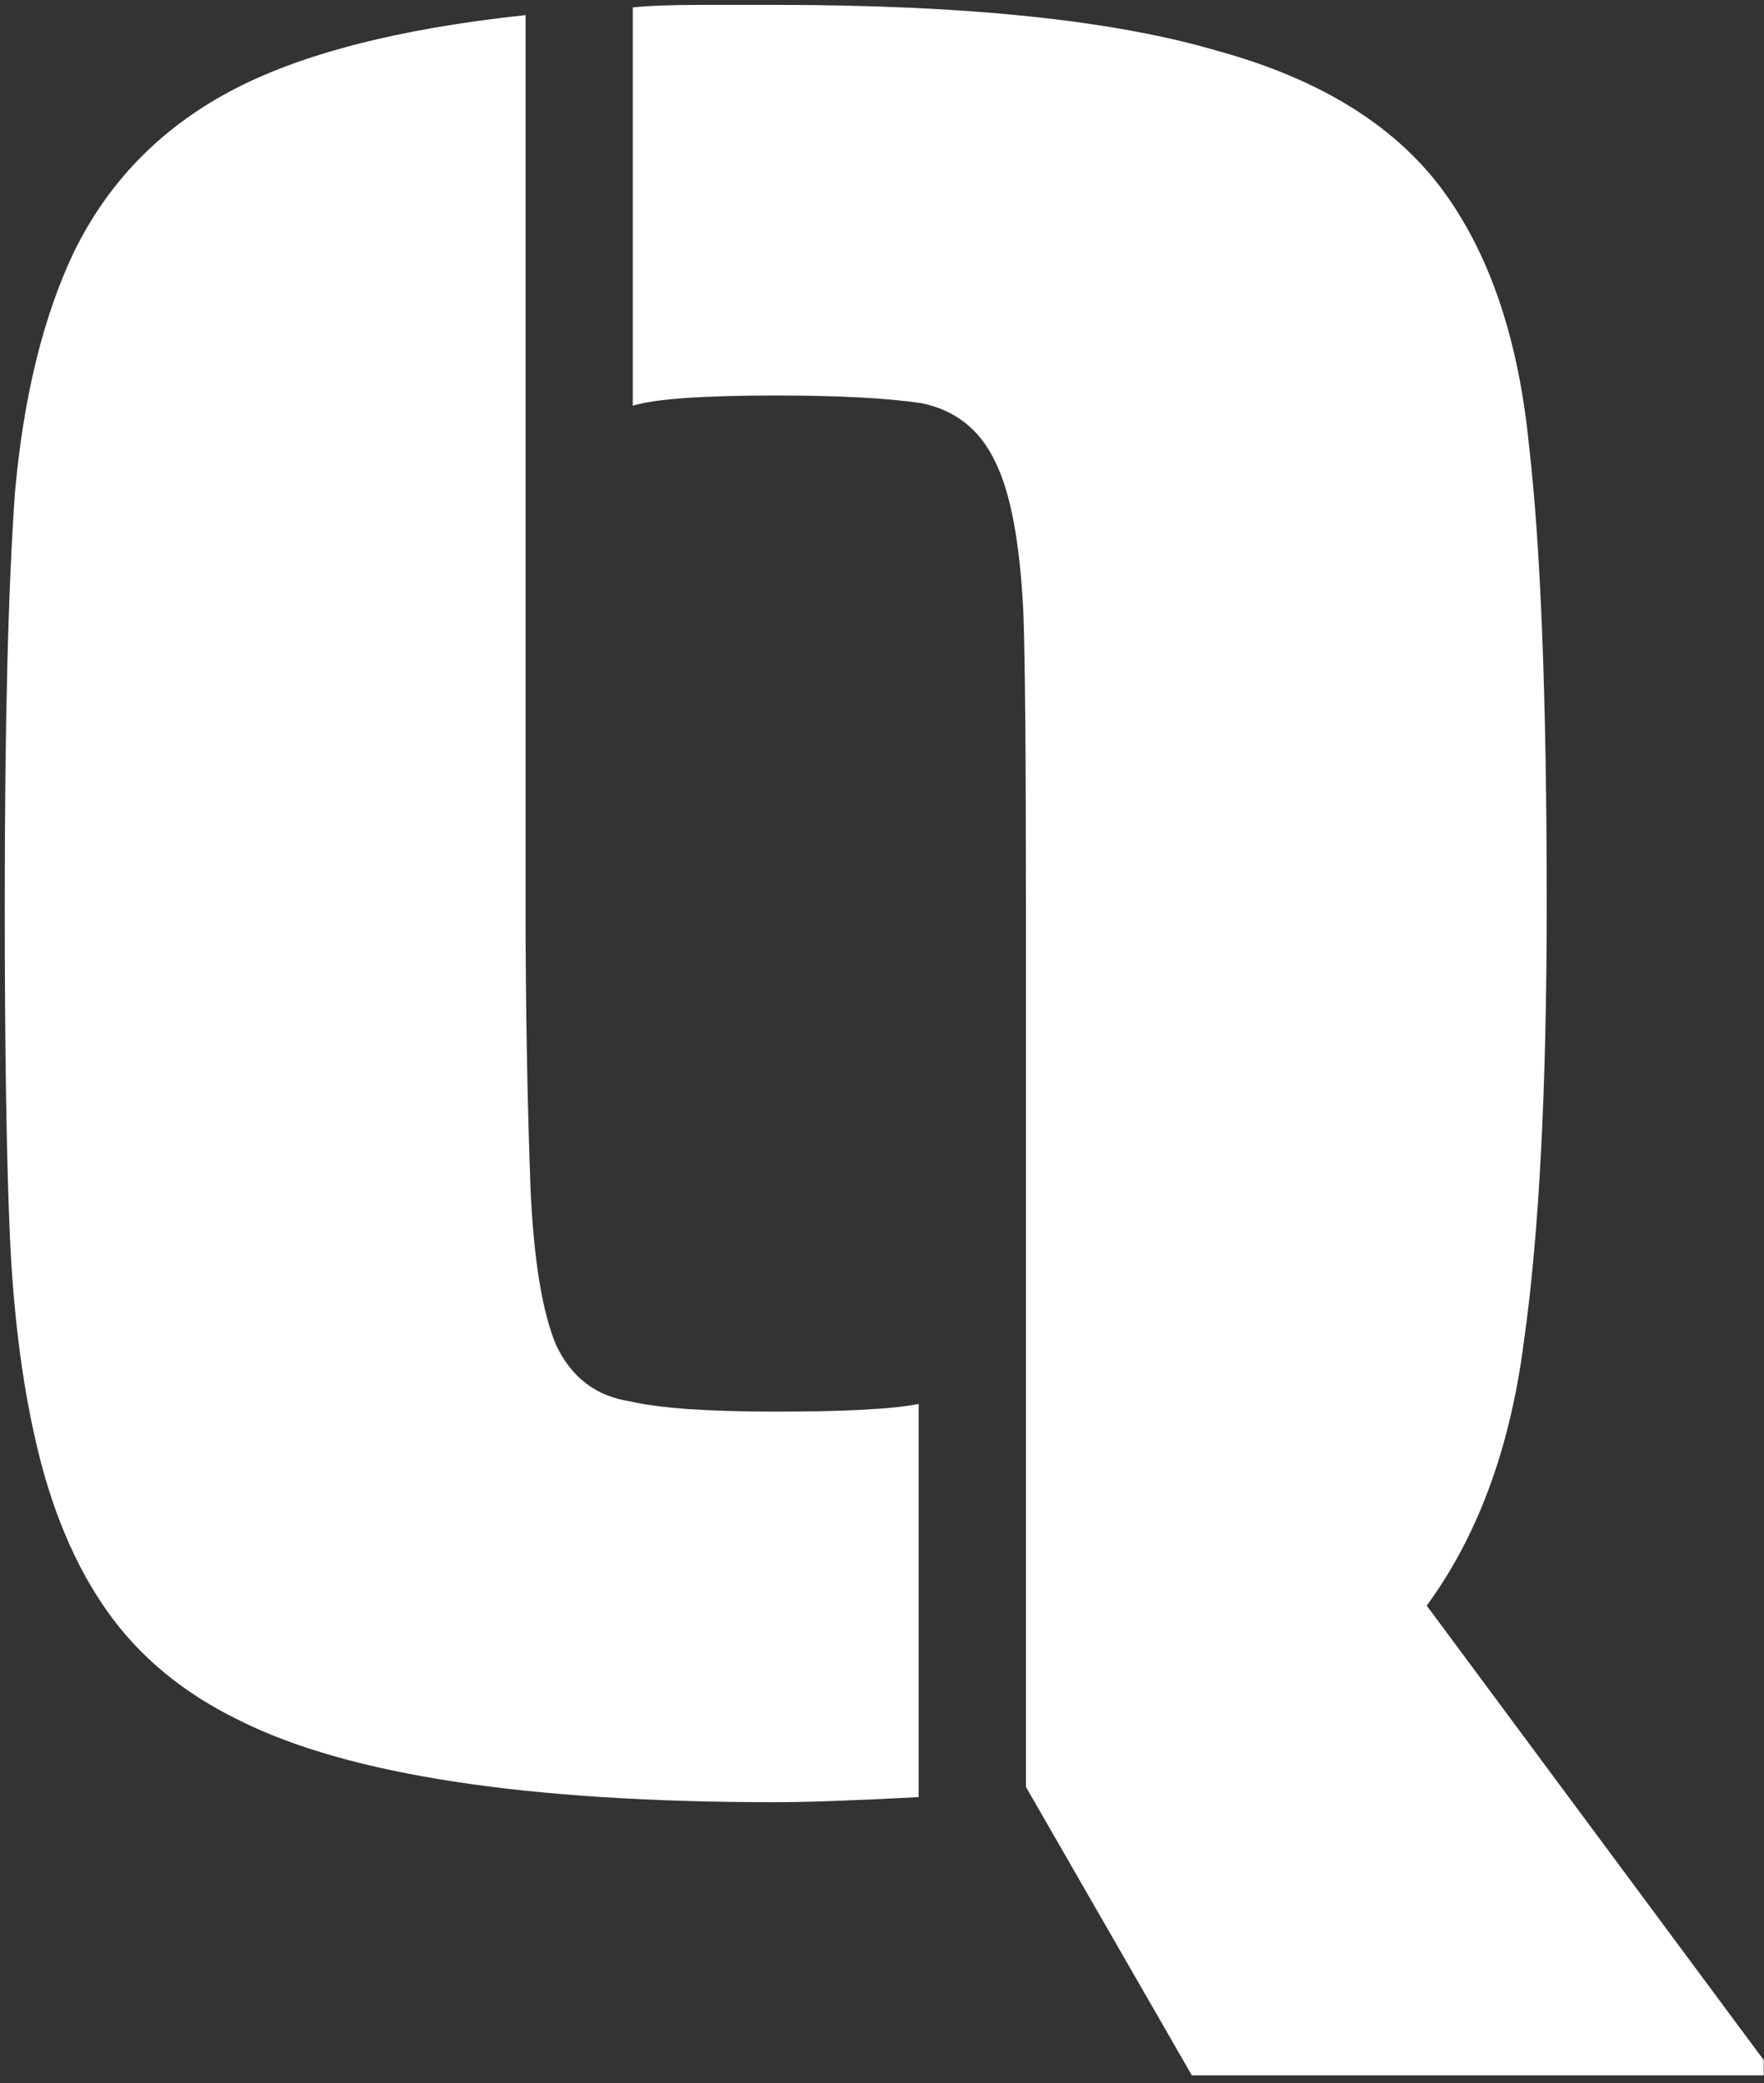 <svg width="199" height="235" viewBox="0 0 199 235" fill="none" xmlns="http://www.w3.org/2000/svg">
<rect x="0" y="0" width="199" height="235" fill="#333333" stroke="none"/>
<path d="M115.736 201.576V101.928C115.736 85.224 115.64 74.28 115.448 69.096C115.064 61.224 114.008 55.56 112.28 52.104C110.552 48.456 107.768 46.248 103.928 45.48C100.088 44.904 94.616 44.616 87.512 44.616C79.256 44.616 73.88 45 71.384 45.768V0.84C73.112 0.648 75.704 0.552 79.16 0.552H87.512C109.016 0.552 125.624 2.28 137.336 5.736C149.24 9 157.88 14.472 163.256 22.152C168.248 29.256 171.32 38.568 172.472 50.088C173.816 61.608 174.488 78.888 174.488 101.928C174.488 122.856 173.624 139.368 171.896 151.464C170.36 163.368 166.712 173.256 160.952 181.128L198.968 232.392V234.12H134.456L115.736 201.576ZM87.512 203.304C59.48 203.304 39.32 200.232 27.032 194.088C20.696 191.016 15.704 186.888 12.056 181.704C8.408 176.52 5.72 170.088 3.992 162.408C2.456 155.688 1.496 148.008 1.112 139.368C0.728 130.536 0.536 118.056 0.536 101.928C0.536 81.768 0.92 66.312 1.688 55.56C2.648 44.808 4.856 35.784 8.312 28.488C12.152 20.616 18.008 14.568 25.88 10.344C33.752 6.12 44.888 3.24 59.288 1.704V101.928C59.288 113.256 59.48 124.104 59.864 134.472C60.248 142.344 61.208 148.104 62.744 151.752C64.472 155.4 67.256 157.512 71.096 158.088C74.36 158.856 79.832 159.24 87.512 159.24C95.384 159.24 100.76 158.952 103.64 158.376V202.728C96.344 203.112 90.968 203.304 87.512 203.304Z" fill="white"/>
</svg>

